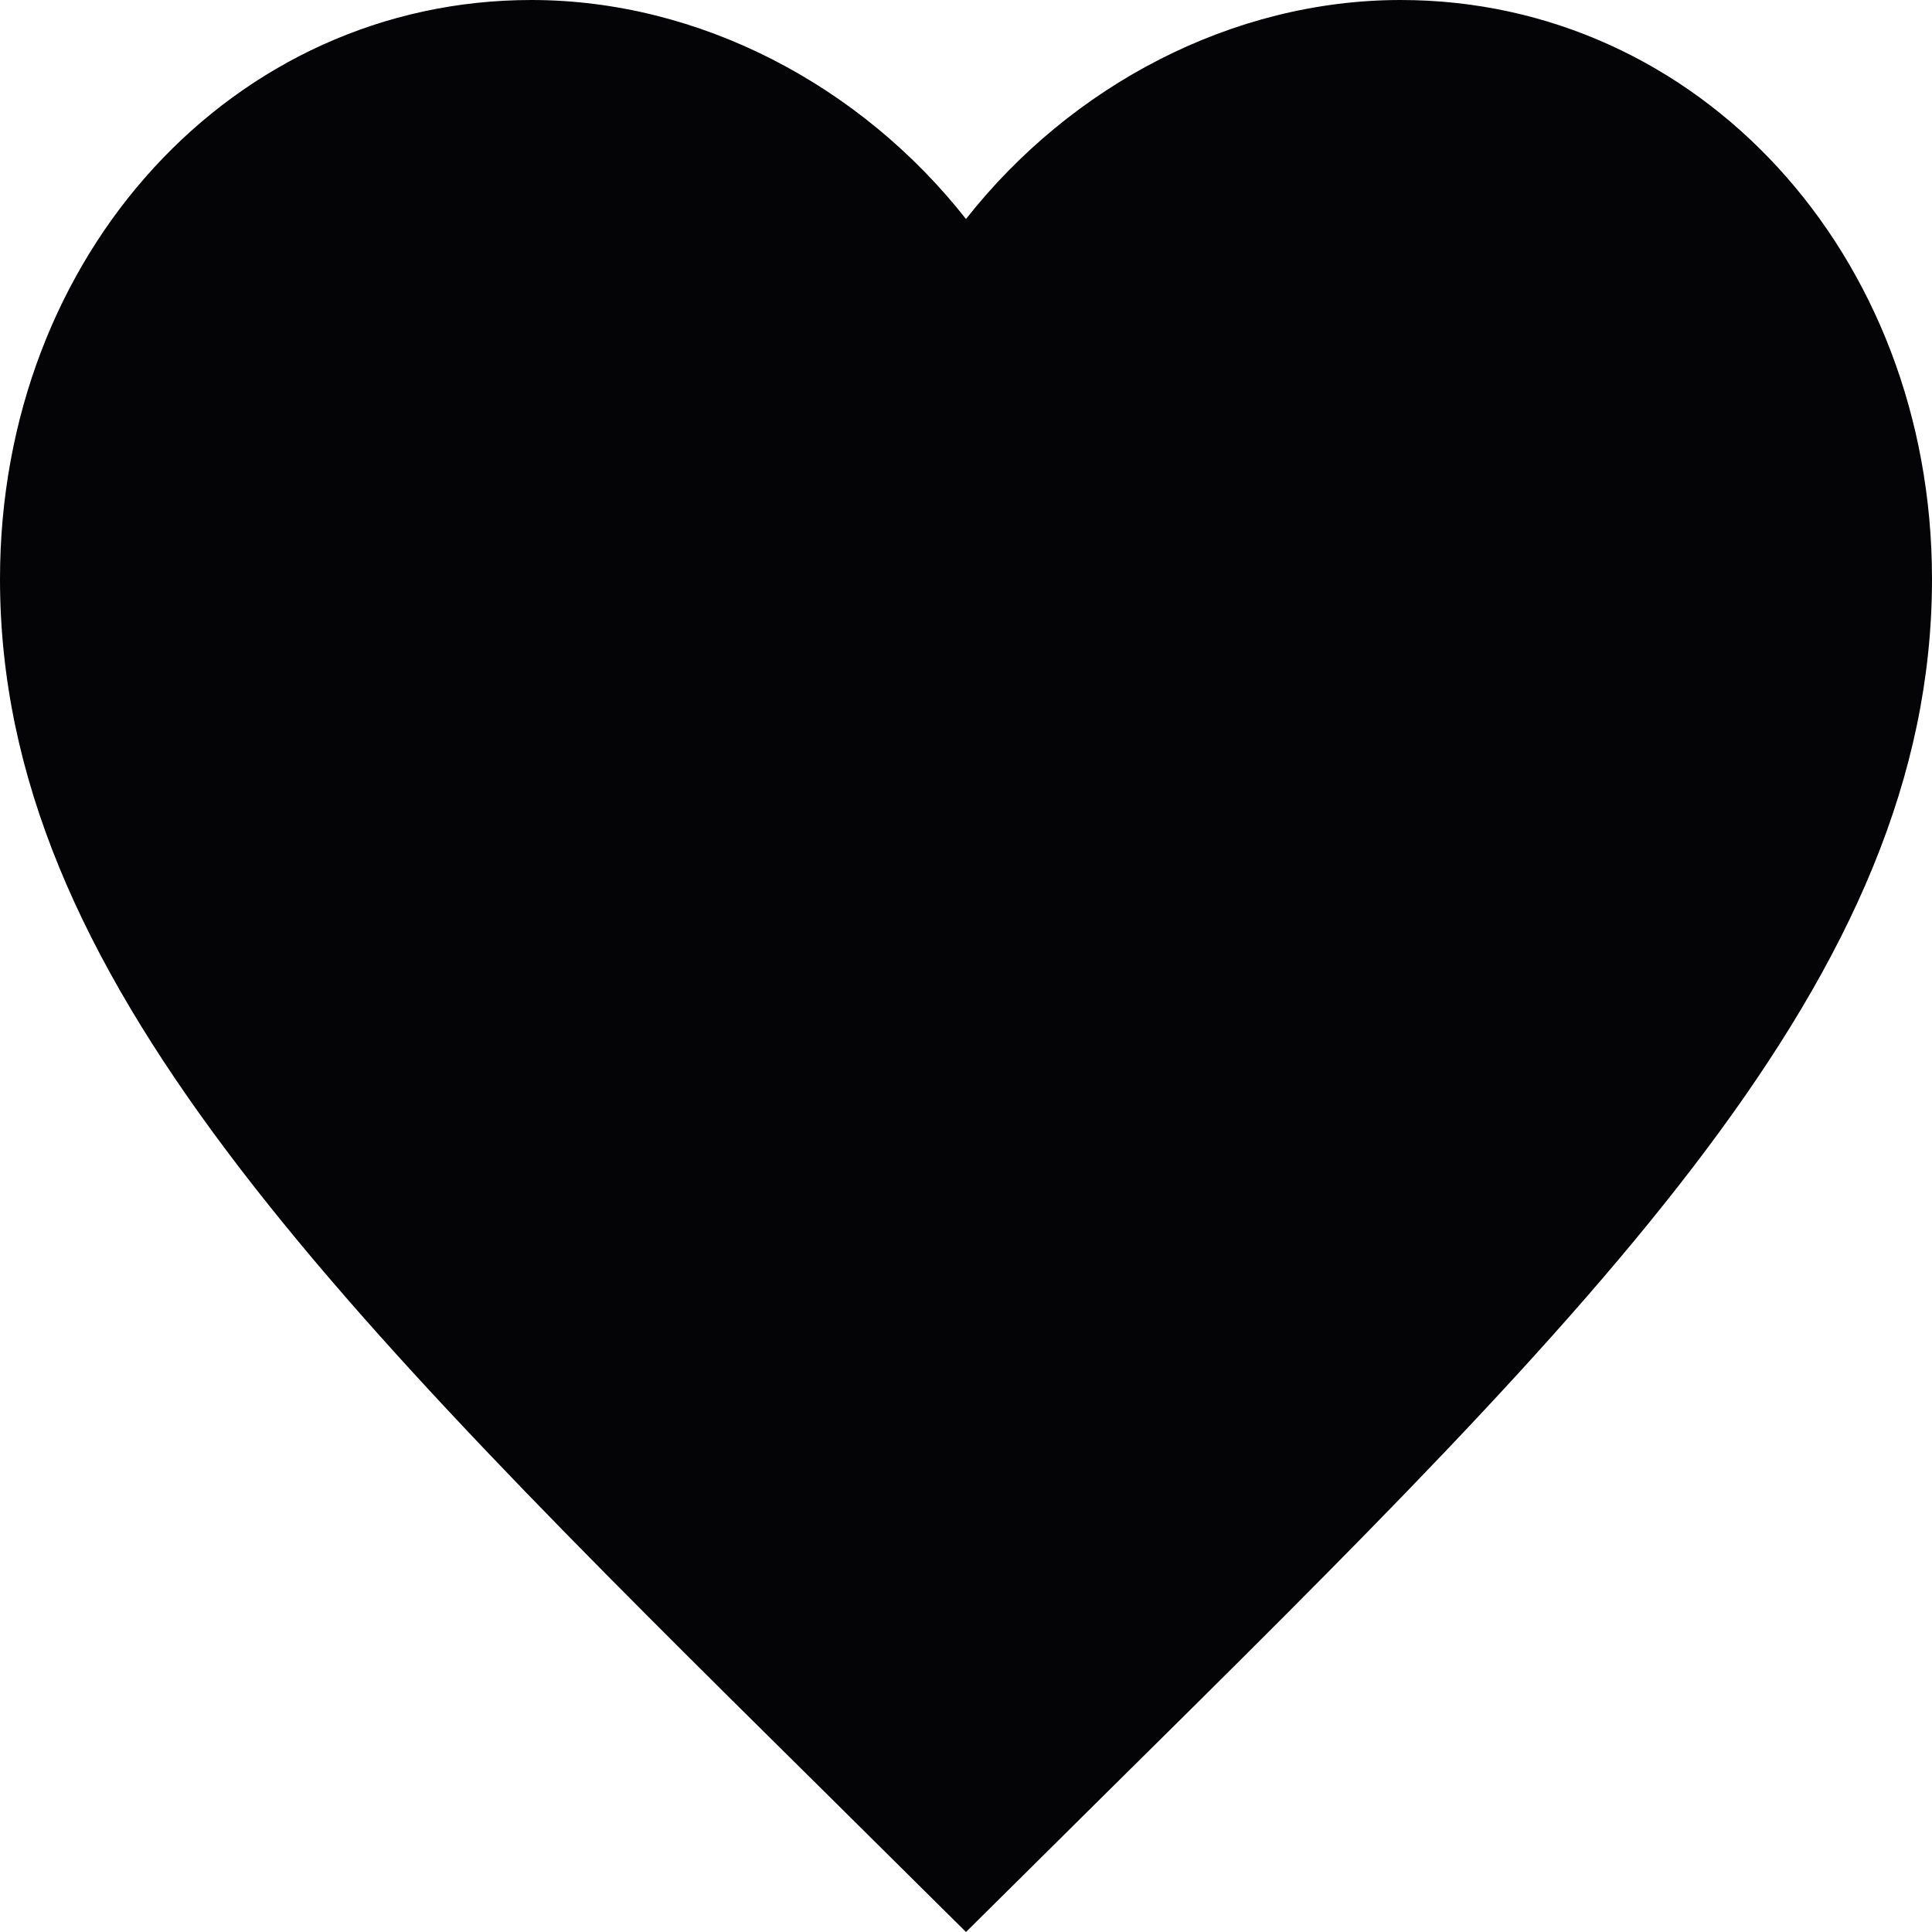 <svg width="10.974" height="10.974" viewBox="0 0 10.974 10.974" fill="none" xmlns="http://www.w3.org/2000/svg" xmlns:xlink="http://www.w3.org/1999/xlink">
	<defs/>
	<path id="Vector" d="M5.487 10.974L4.691 10.185C1.866 7.392 0 5.544 0 3.289C0 1.441 1.328 0 3.018 0C3.973 0 4.889 0.484 5.487 1.244C6.085 0.484 7.001 0 7.956 0C9.646 0 10.974 1.441 10.974 3.289C10.974 5.544 9.108 7.392 6.283 10.185L5.487 10.974Z" fill="#040306" fill-opacity="1" fill-rule="evenodd"/>
</svg>
